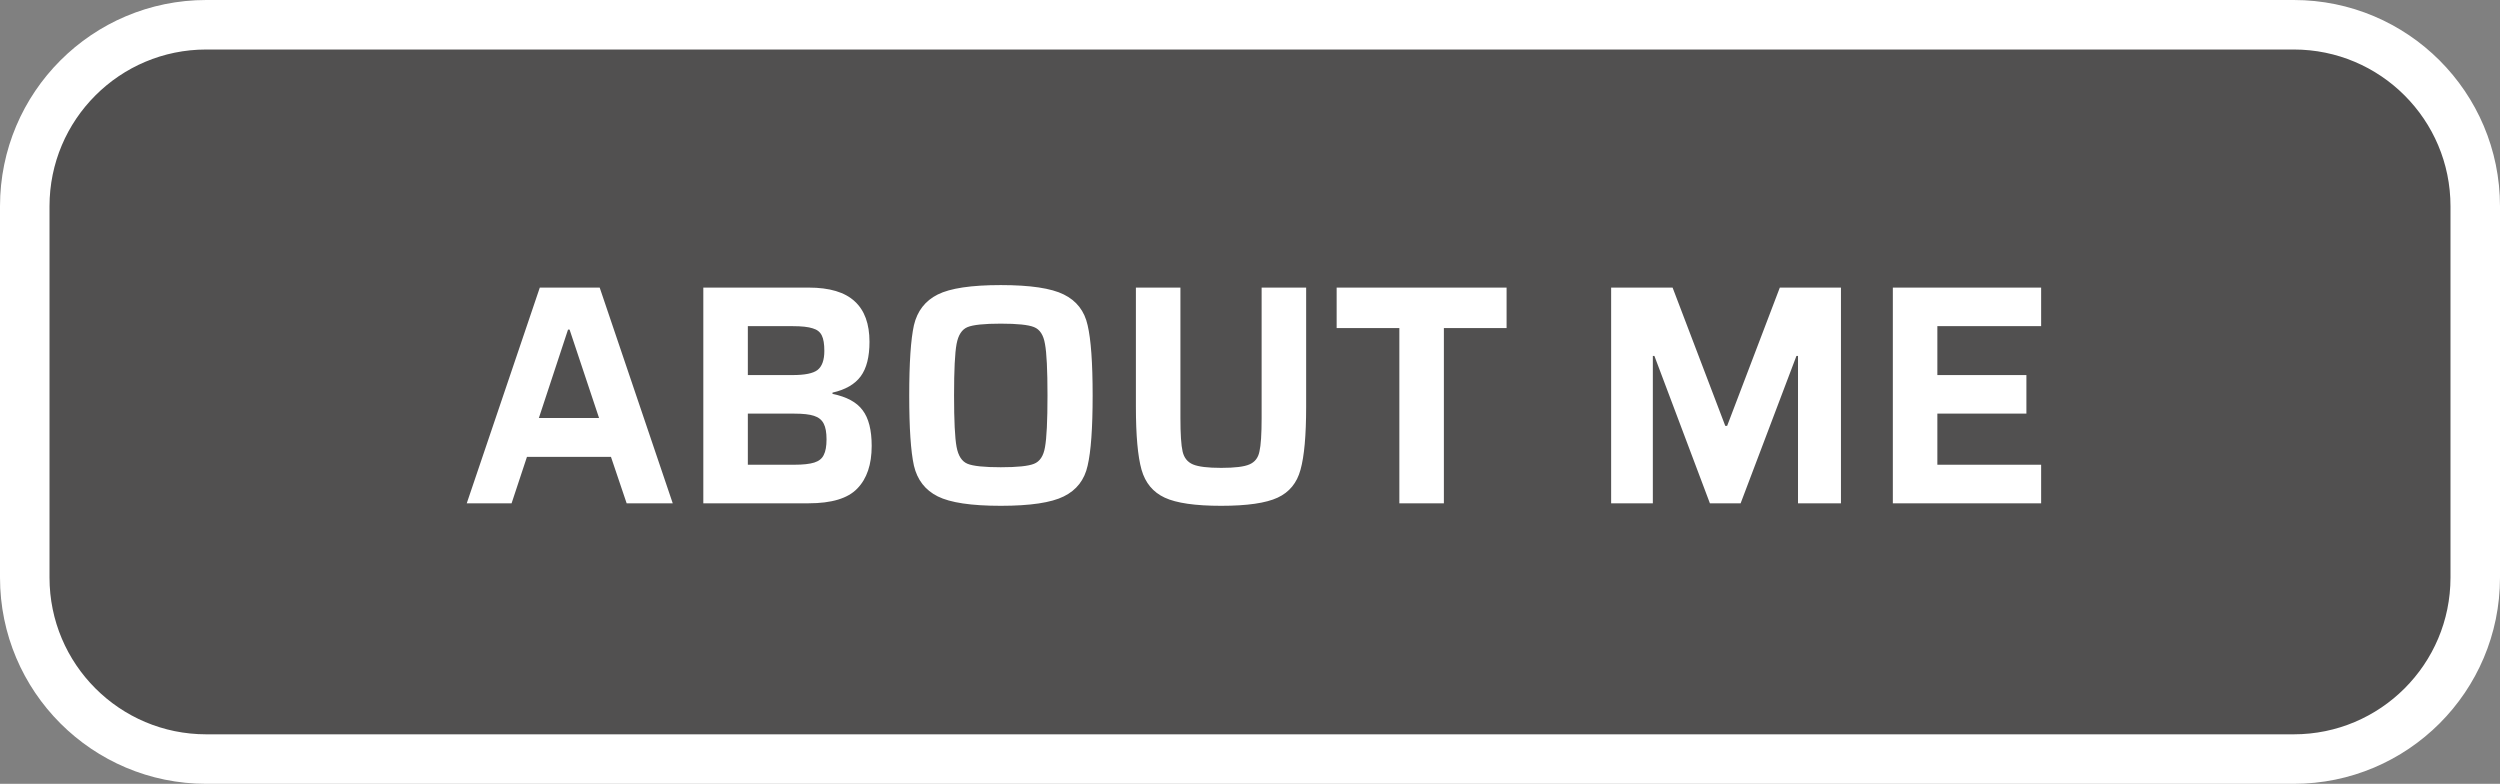 <svg width="303" height="95" viewBox="0 0 303 95" fill="none" xmlns="http://www.w3.org/2000/svg">
<rect x="0" y="0" width="303" height="95" fill="#808080" stroke="none"/>
<path d="M25 3H278C290.15 3 300 12.85 300 25V70C300 82.15 290.15 92 278 92H25C12.85 92 3 82.15 3 70V25C3 12.85 12.85 3 25 3Z" fill="#515050" stroke="white" stroke-width="6" stroke-linecap="round" stroke-linejoin="round"/>
<path d="M75.95 61L74.05 55.376H63.866L62.004 61H56.57L65.424 34.856H72.682L81.536 61H75.95ZM69.034 39.948H68.844L65.31 50.664H72.606L69.034 39.948ZM85.242 34.856H98.01C100.543 34.856 102.405 35.413 103.596 36.528C104.787 37.617 105.382 39.251 105.382 41.43C105.382 43.254 105.027 44.647 104.318 45.61C103.609 46.573 102.469 47.231 100.898 47.586V47.738C102.621 48.093 103.837 48.751 104.546 49.714C105.281 50.677 105.648 52.121 105.648 54.046C105.648 56.301 105.065 58.023 103.9 59.214C102.76 60.405 100.797 61 98.01 61H85.242V34.856ZM96.072 45.458C97.541 45.458 98.542 45.255 99.074 44.85C99.631 44.419 99.91 43.647 99.91 42.532C99.91 41.696 99.809 41.075 99.606 40.67C99.403 40.239 99.036 39.948 98.504 39.796C97.972 39.619 97.161 39.53 96.072 39.53H90.638V45.458H96.072ZM96.262 56.326C97.326 56.326 98.137 56.237 98.694 56.06C99.251 55.883 99.631 55.579 99.834 55.148C100.062 54.717 100.176 54.084 100.176 53.248C100.176 52.412 100.062 51.779 99.834 51.348C99.606 50.892 99.213 50.575 98.656 50.398C98.124 50.221 97.326 50.132 96.262 50.132H90.638V56.326H96.262ZM121.294 61.304C117.722 61.304 115.176 60.924 113.656 60.164C112.136 59.404 111.173 58.163 110.768 56.44C110.388 54.717 110.198 51.88 110.198 47.928C110.198 43.976 110.388 41.139 110.768 39.416C111.173 37.693 112.136 36.452 113.656 35.692C115.176 34.932 117.722 34.552 121.294 34.552C124.866 34.552 127.412 34.932 128.932 35.692C130.477 36.452 131.44 37.693 131.82 39.416C132.225 41.139 132.428 43.976 132.428 47.928C132.428 51.88 132.225 54.717 131.82 56.44C131.44 58.163 130.477 59.404 128.932 60.164C127.412 60.924 124.866 61.304 121.294 61.304ZM121.294 56.63C123.295 56.63 124.638 56.491 125.322 56.212C126.031 55.933 126.474 55.262 126.652 54.198C126.854 53.109 126.956 51.019 126.956 47.928C126.956 44.837 126.854 42.76 126.652 41.696C126.474 40.607 126.031 39.923 125.322 39.644C124.638 39.365 123.295 39.226 121.294 39.226C119.292 39.226 117.95 39.365 117.266 39.644C116.582 39.923 116.138 40.607 115.936 41.696C115.733 42.785 115.632 44.863 115.632 47.928C115.632 50.993 115.733 53.071 115.936 54.16C116.138 55.249 116.582 55.933 117.266 56.212C117.95 56.491 119.292 56.63 121.294 56.63ZM158.305 34.856V49.296C158.305 52.767 158.077 55.313 157.621 56.934C157.191 58.53 156.266 59.657 154.847 60.316C153.429 60.975 151.149 61.304 148.007 61.304C144.866 61.304 142.586 60.975 141.167 60.316C139.749 59.657 138.811 58.53 138.355 56.934C137.899 55.313 137.671 52.767 137.671 49.296V34.856H143.067V50.664C143.067 52.615 143.156 53.97 143.333 54.73C143.511 55.49 143.929 56.009 144.587 56.288C145.246 56.567 146.386 56.706 148.007 56.706C149.654 56.706 150.794 56.567 151.427 56.288C152.086 56.009 152.491 55.49 152.643 54.73C152.821 53.97 152.909 52.615 152.909 50.664V34.856H158.305ZM169.602 61V39.758H162.002V34.856H182.598V39.758H174.998V61H169.602ZM217.918 61V43.14H217.728L210.964 61H207.24L200.514 43.14H200.324V61H195.27V34.856H202.718L209.102 51.614H209.33L215.714 34.856H223.124V61H217.918ZM229.412 61V34.856H247.386V39.53H234.808V45.458H245.6V50.132H234.808V56.326H247.386V61H229.412Z" fill="white"/>
</svg>
